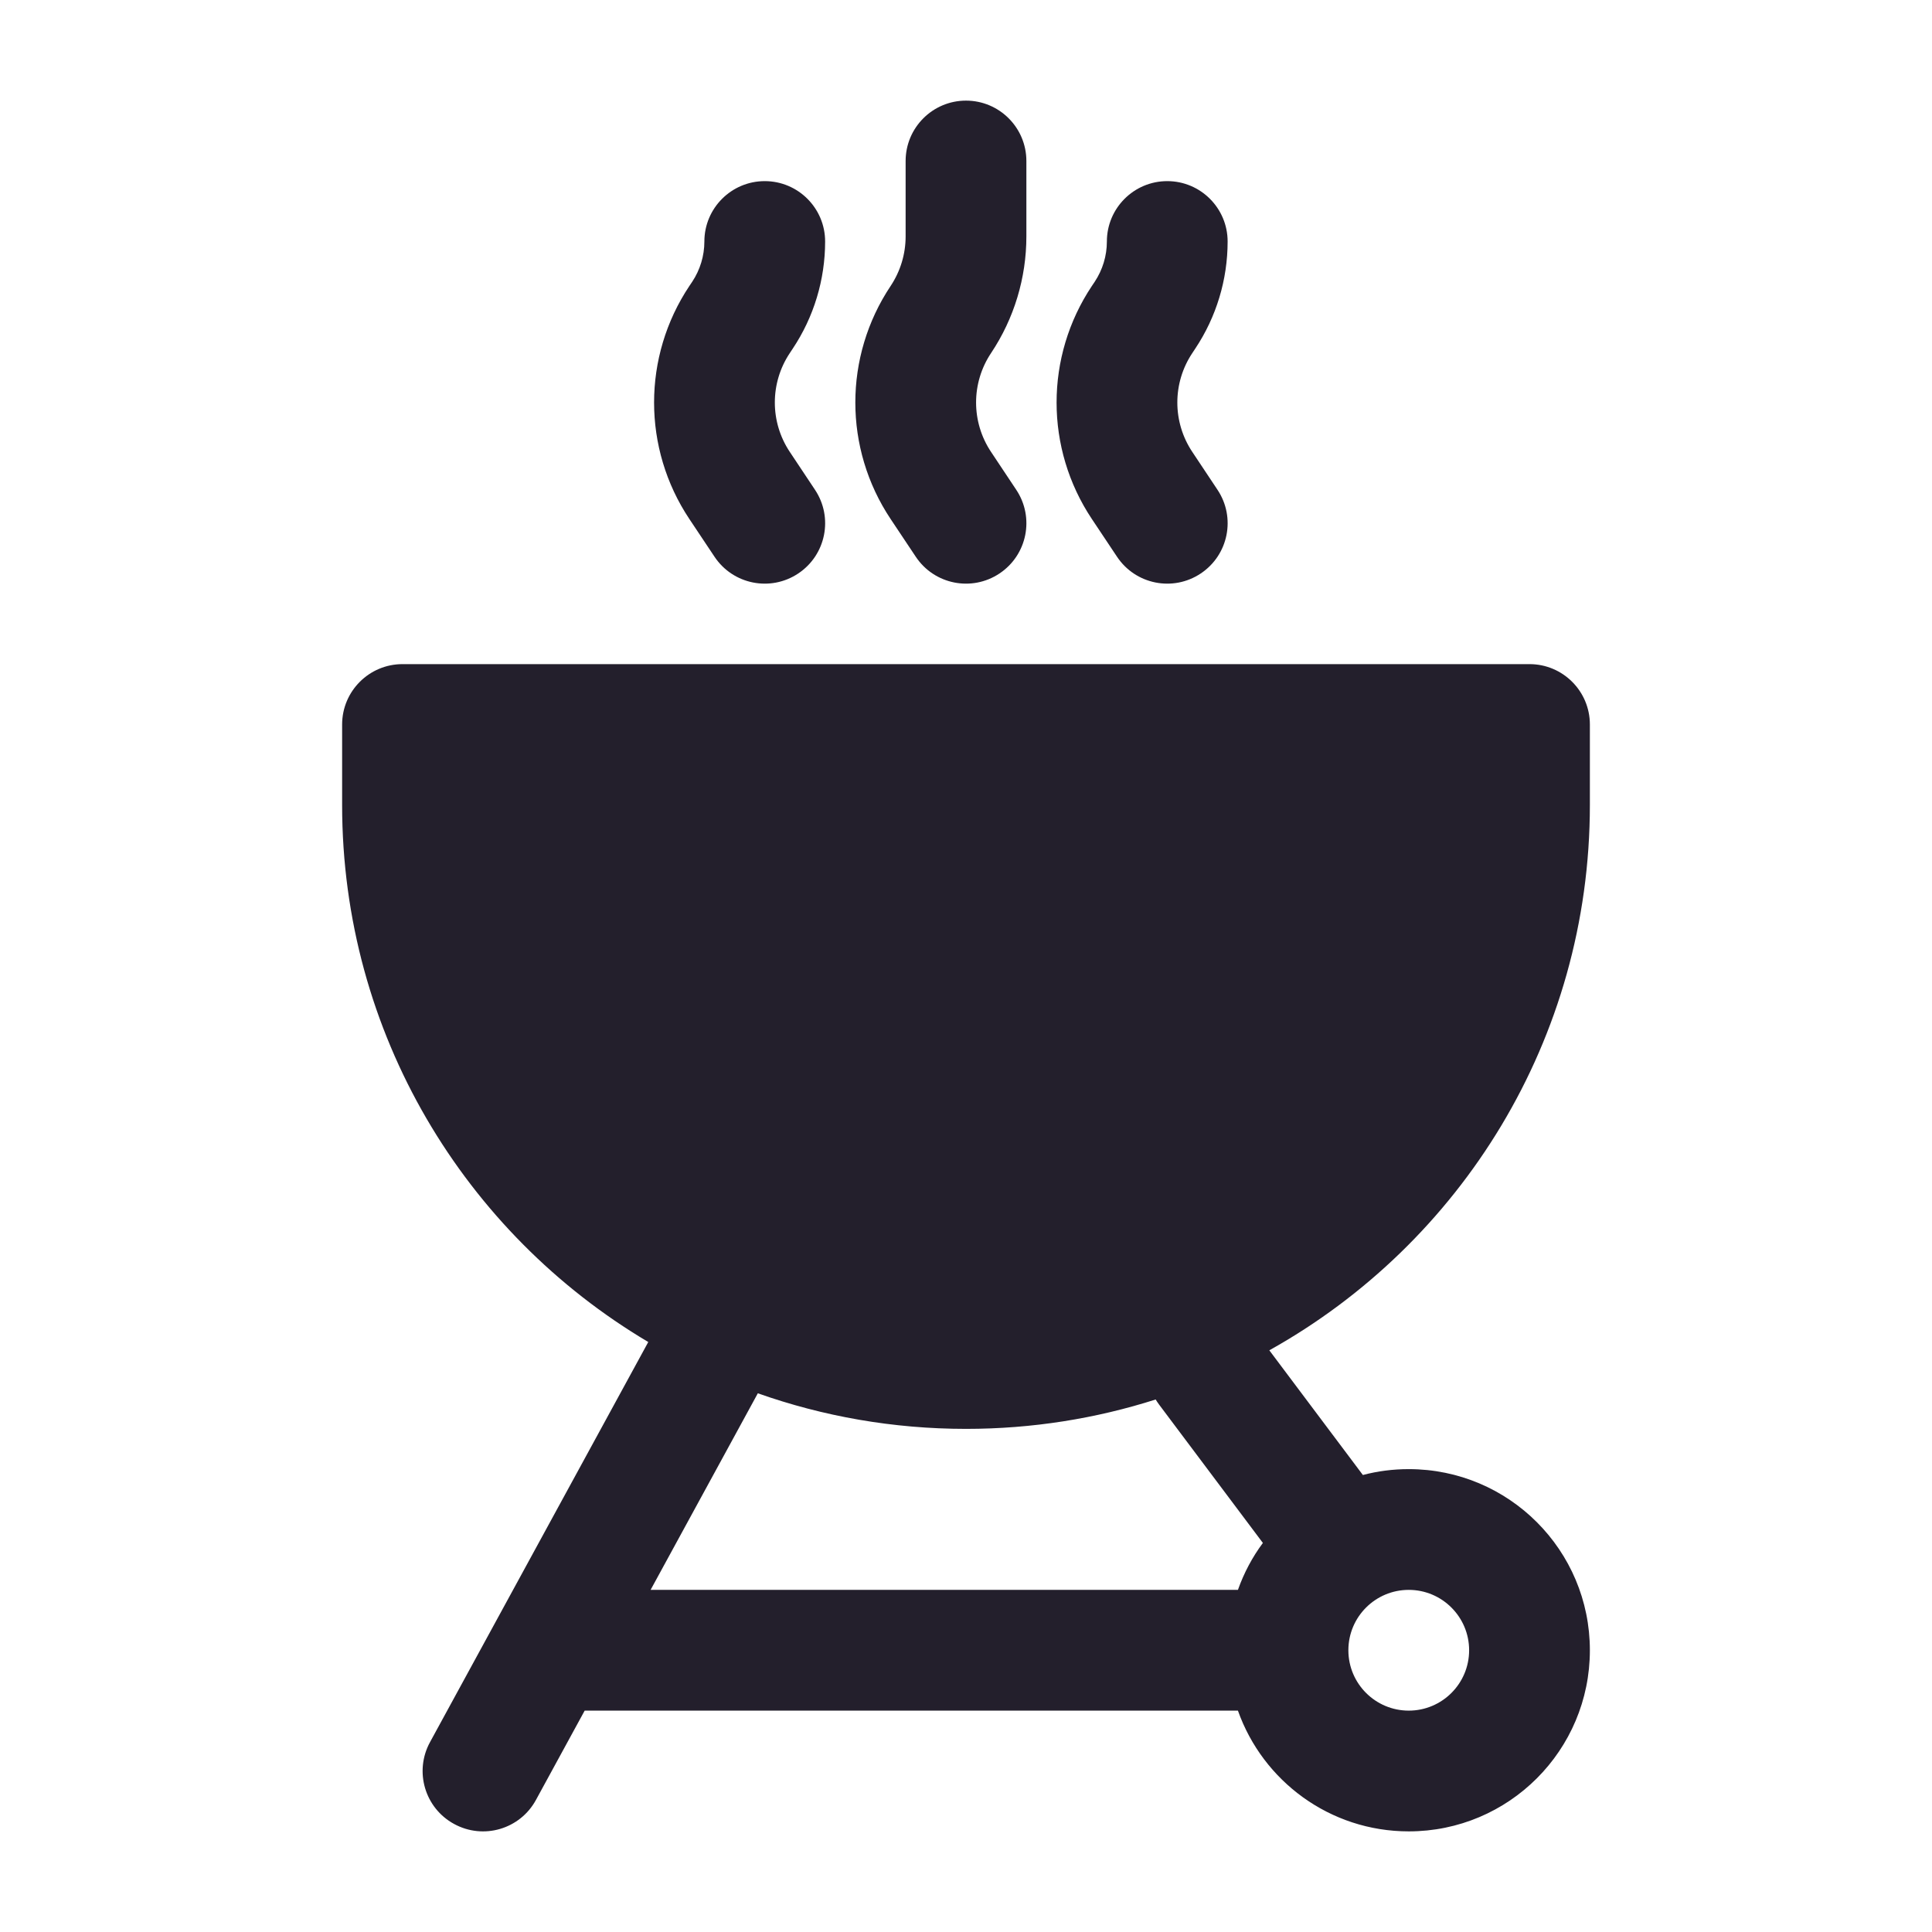 <svg width="24" height="24" viewBox="0 0 24 24" fill="none" xmlns="http://www.w3.org/2000/svg">
<path d="M12.75 2C12.75 1.586 12.414 1.25 12 1.25C11.586 1.25 11.25 1.586 11.25 2V2.937C11.25 3.156 11.185 3.37 11.064 3.552C10.479 4.429 10.479 5.571 11.064 6.448L11.376 6.916C11.606 7.261 12.071 7.354 12.416 7.124C12.761 6.894 12.854 6.429 12.624 6.084L12.312 5.615C12.063 5.243 12.063 4.757 12.312 4.385C12.598 3.956 12.75 3.452 12.75 2.937V2Z" fill="#231F2C"/>
<path d="M10.25 3C10.25 2.586 9.914 2.25 9.5 2.25C9.086 2.25 8.75 2.586 8.75 3C8.75 3.178 8.697 3.352 8.599 3.5L8.564 3.552C7.979 4.429 7.979 5.571 8.564 6.448L8.876 6.916C9.106 7.261 9.571 7.354 9.916 7.124C10.261 6.894 10.354 6.429 10.124 6.084L9.812 5.615C9.563 5.243 9.563 4.757 9.812 4.385L9.847 4.332C10.11 3.938 10.25 3.474 10.25 3Z" fill="#231F2C"/>
<path d="M15.25 3C15.25 2.586 14.914 2.25 14.5 2.25C14.086 2.25 13.75 2.586 13.75 3C13.75 3.178 13.697 3.352 13.599 3.5L13.564 3.552C12.979 4.429 12.979 5.571 13.564 6.448L13.876 6.916C14.106 7.261 14.571 7.354 14.916 7.124C15.261 6.894 15.354 6.429 15.124 6.084L14.812 5.615C14.563 5.243 14.563 4.757 14.812 4.385L14.847 4.332C15.11 3.938 15.25 3.474 15.25 3Z" fill="#231F2C"/>
<path fill-rule="evenodd" clip-rule="evenodd" d="M8.053 16.671C5.776 15.321 4.25 12.839 4.25 10V9C4.25 8.586 4.586 8.25 5 8.25H19C19.414 8.25 19.75 8.586 19.75 9V10C19.75 12.913 18.143 15.45 15.768 16.774L16.93 18.323C17.112 18.275 17.303 18.25 17.5 18.25C18.743 18.25 19.75 19.257 19.75 20.5C19.75 21.743 18.743 22.75 17.5 22.75C16.52 22.75 15.687 22.124 15.378 21.25H7.263L6.658 22.359C6.46 22.723 6.005 22.857 5.641 22.658C5.277 22.46 5.143 22.005 5.342 21.641L8.053 16.671ZM14.356 17.385C13.613 17.622 12.822 17.75 12 17.75C11.093 17.75 10.223 17.594 9.414 17.308L8.082 19.75H15.378C15.453 19.539 15.557 19.343 15.688 19.167L14.4 17.45C14.384 17.429 14.37 17.407 14.356 17.385ZM16.75 20.5L16.75 20.504C16.752 20.916 17.087 21.25 17.5 21.25C17.914 21.25 18.25 20.914 18.25 20.5C18.25 20.086 17.914 19.75 17.5 19.75C17.087 19.75 16.751 20.084 16.75 20.498L16.75 20.5Z" fill="#231F2C"/>
</svg>
